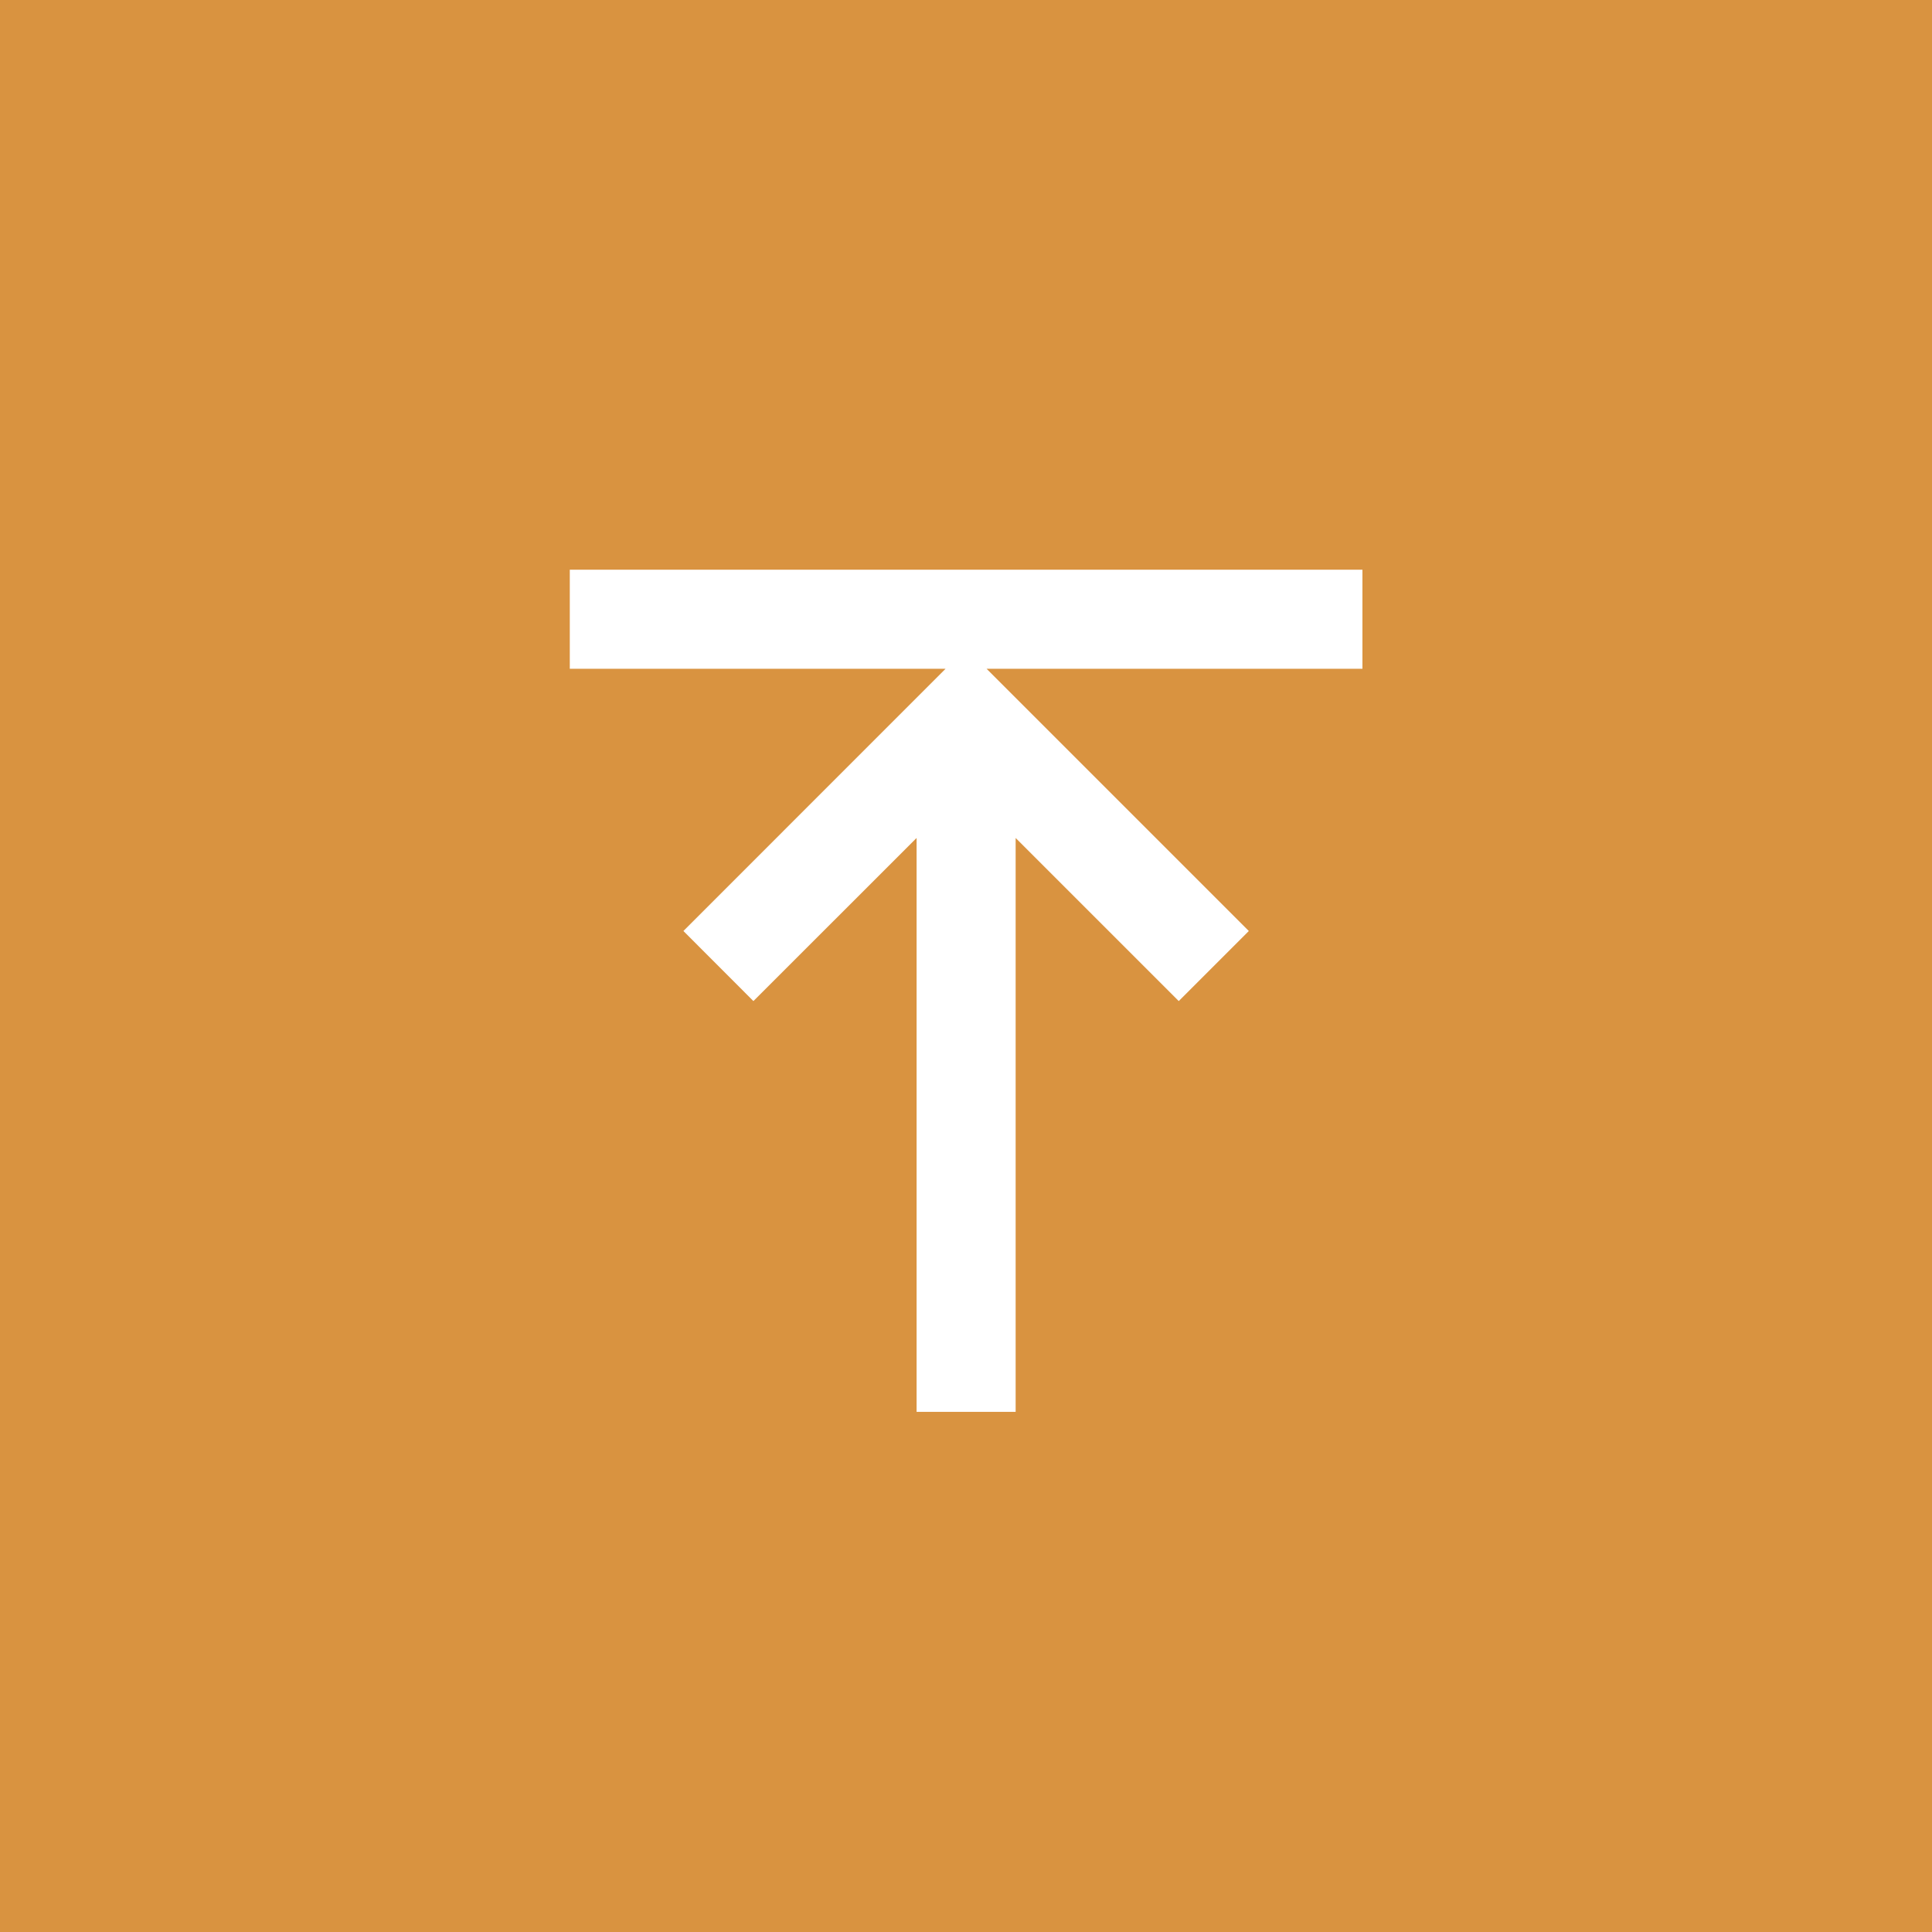 <svg width="26" height="26" viewBox="0 0 26 26" fill="none" xmlns="http://www.w3.org/2000/svg">
<rect width="26" height="26" fill="#D99340"/>
<path fill-rule="evenodd" clip-rule="evenodd" d="M13.668 11.277V19H12.335V11.277L10.139 13.472L9.197 12.529L12.725 9H7.668V7.667H18.335V9H13.277L16.806 12.529L15.863 13.472L13.668 11.277Z" fill="white"/>
</svg>
